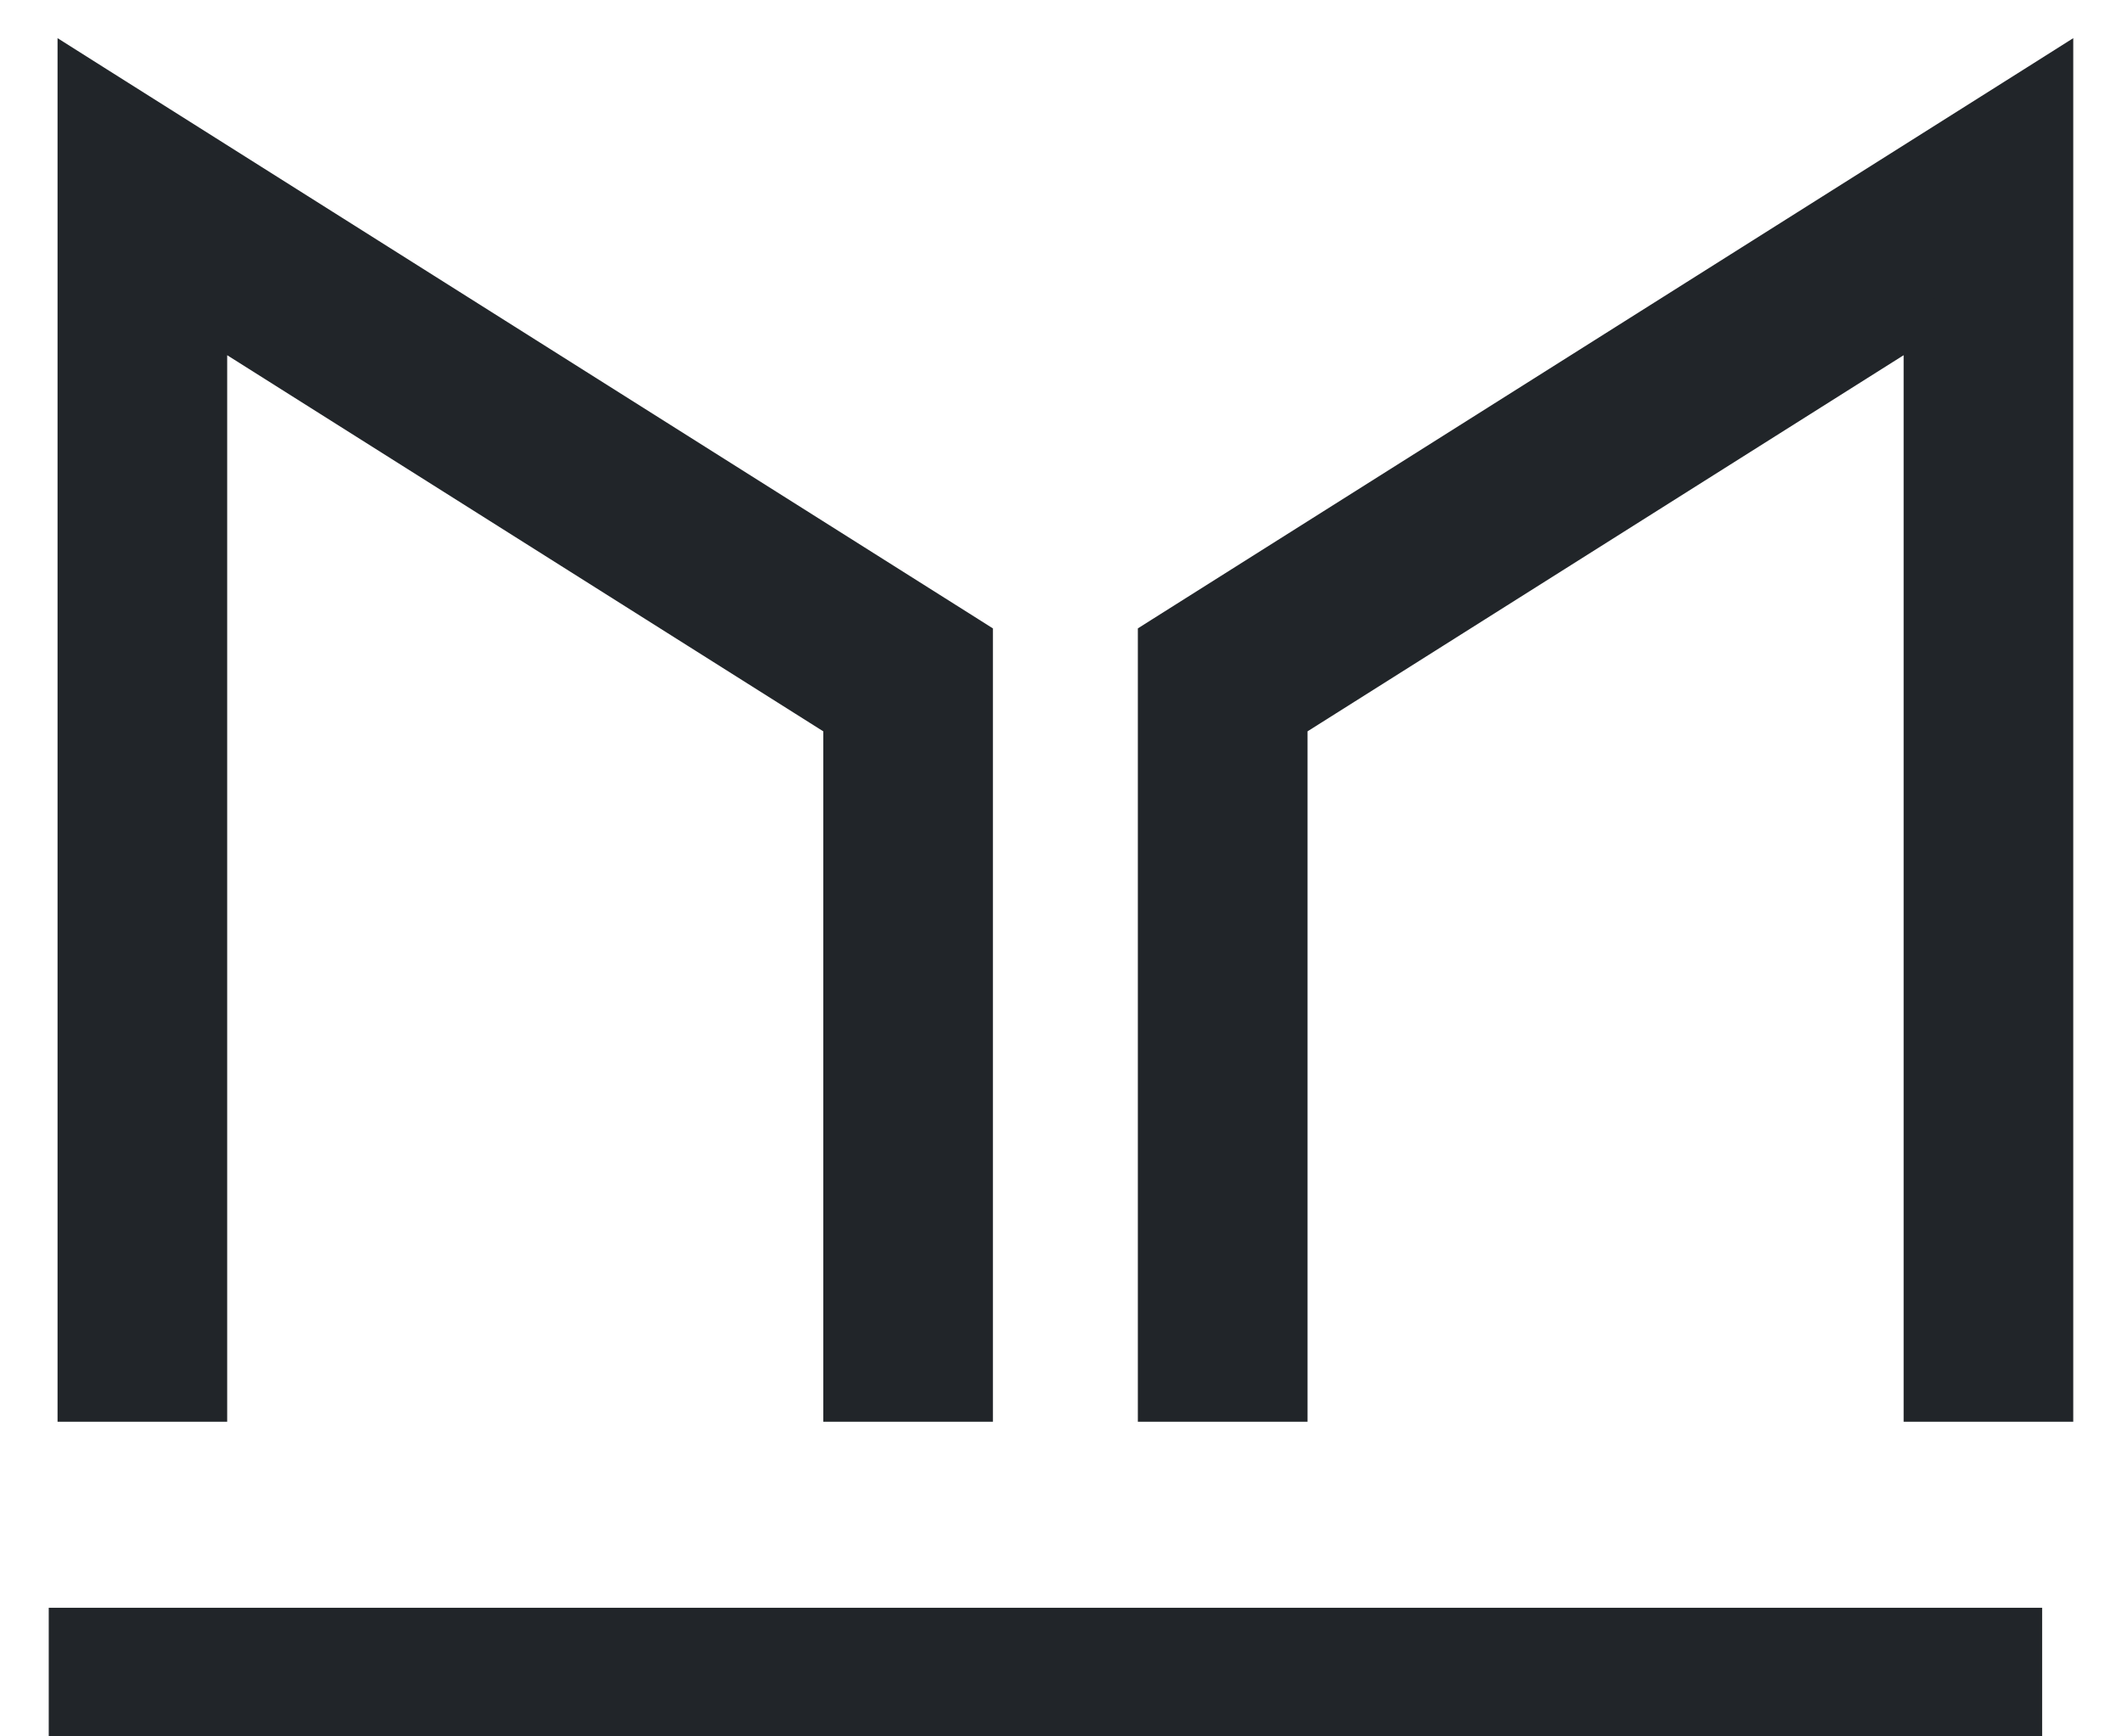 <svg width="33" height="27" viewBox="0 0 33 27" fill="none" xmlns="http://www.w3.org/2000/svg">
<path d="M31.508 25.5V25.25H31.258H1.258H1.008V25.5V26.5V26.75H1.258H31.258H31.508V26.5V25.5Z" fill="#212529" stroke="#212529" stroke-width="0.5"/>
<path d="M14.941 21.857H15.191V21.607V10.046V9.909L15.074 9.835L1.528 1.289L1.145 1.047V1.5V21.607V21.857H1.395H3.033H3.283V21.607V5.07L13.053 11.234V21.607V21.857H13.303H14.941Z" fill="#212529" stroke="#212529" stroke-width="0.5"/>
<path d="M31.742 21.857H31.992V21.607V1.5V1.047L31.609 1.289L18.062 9.835L17.945 9.909V10.046V21.607V21.857H18.195H19.834H20.084V21.607V11.234L29.854 5.07V21.607V21.857H30.104H31.742Z" fill="#212529" stroke="#212529" stroke-width="0.5"/>
</svg>
